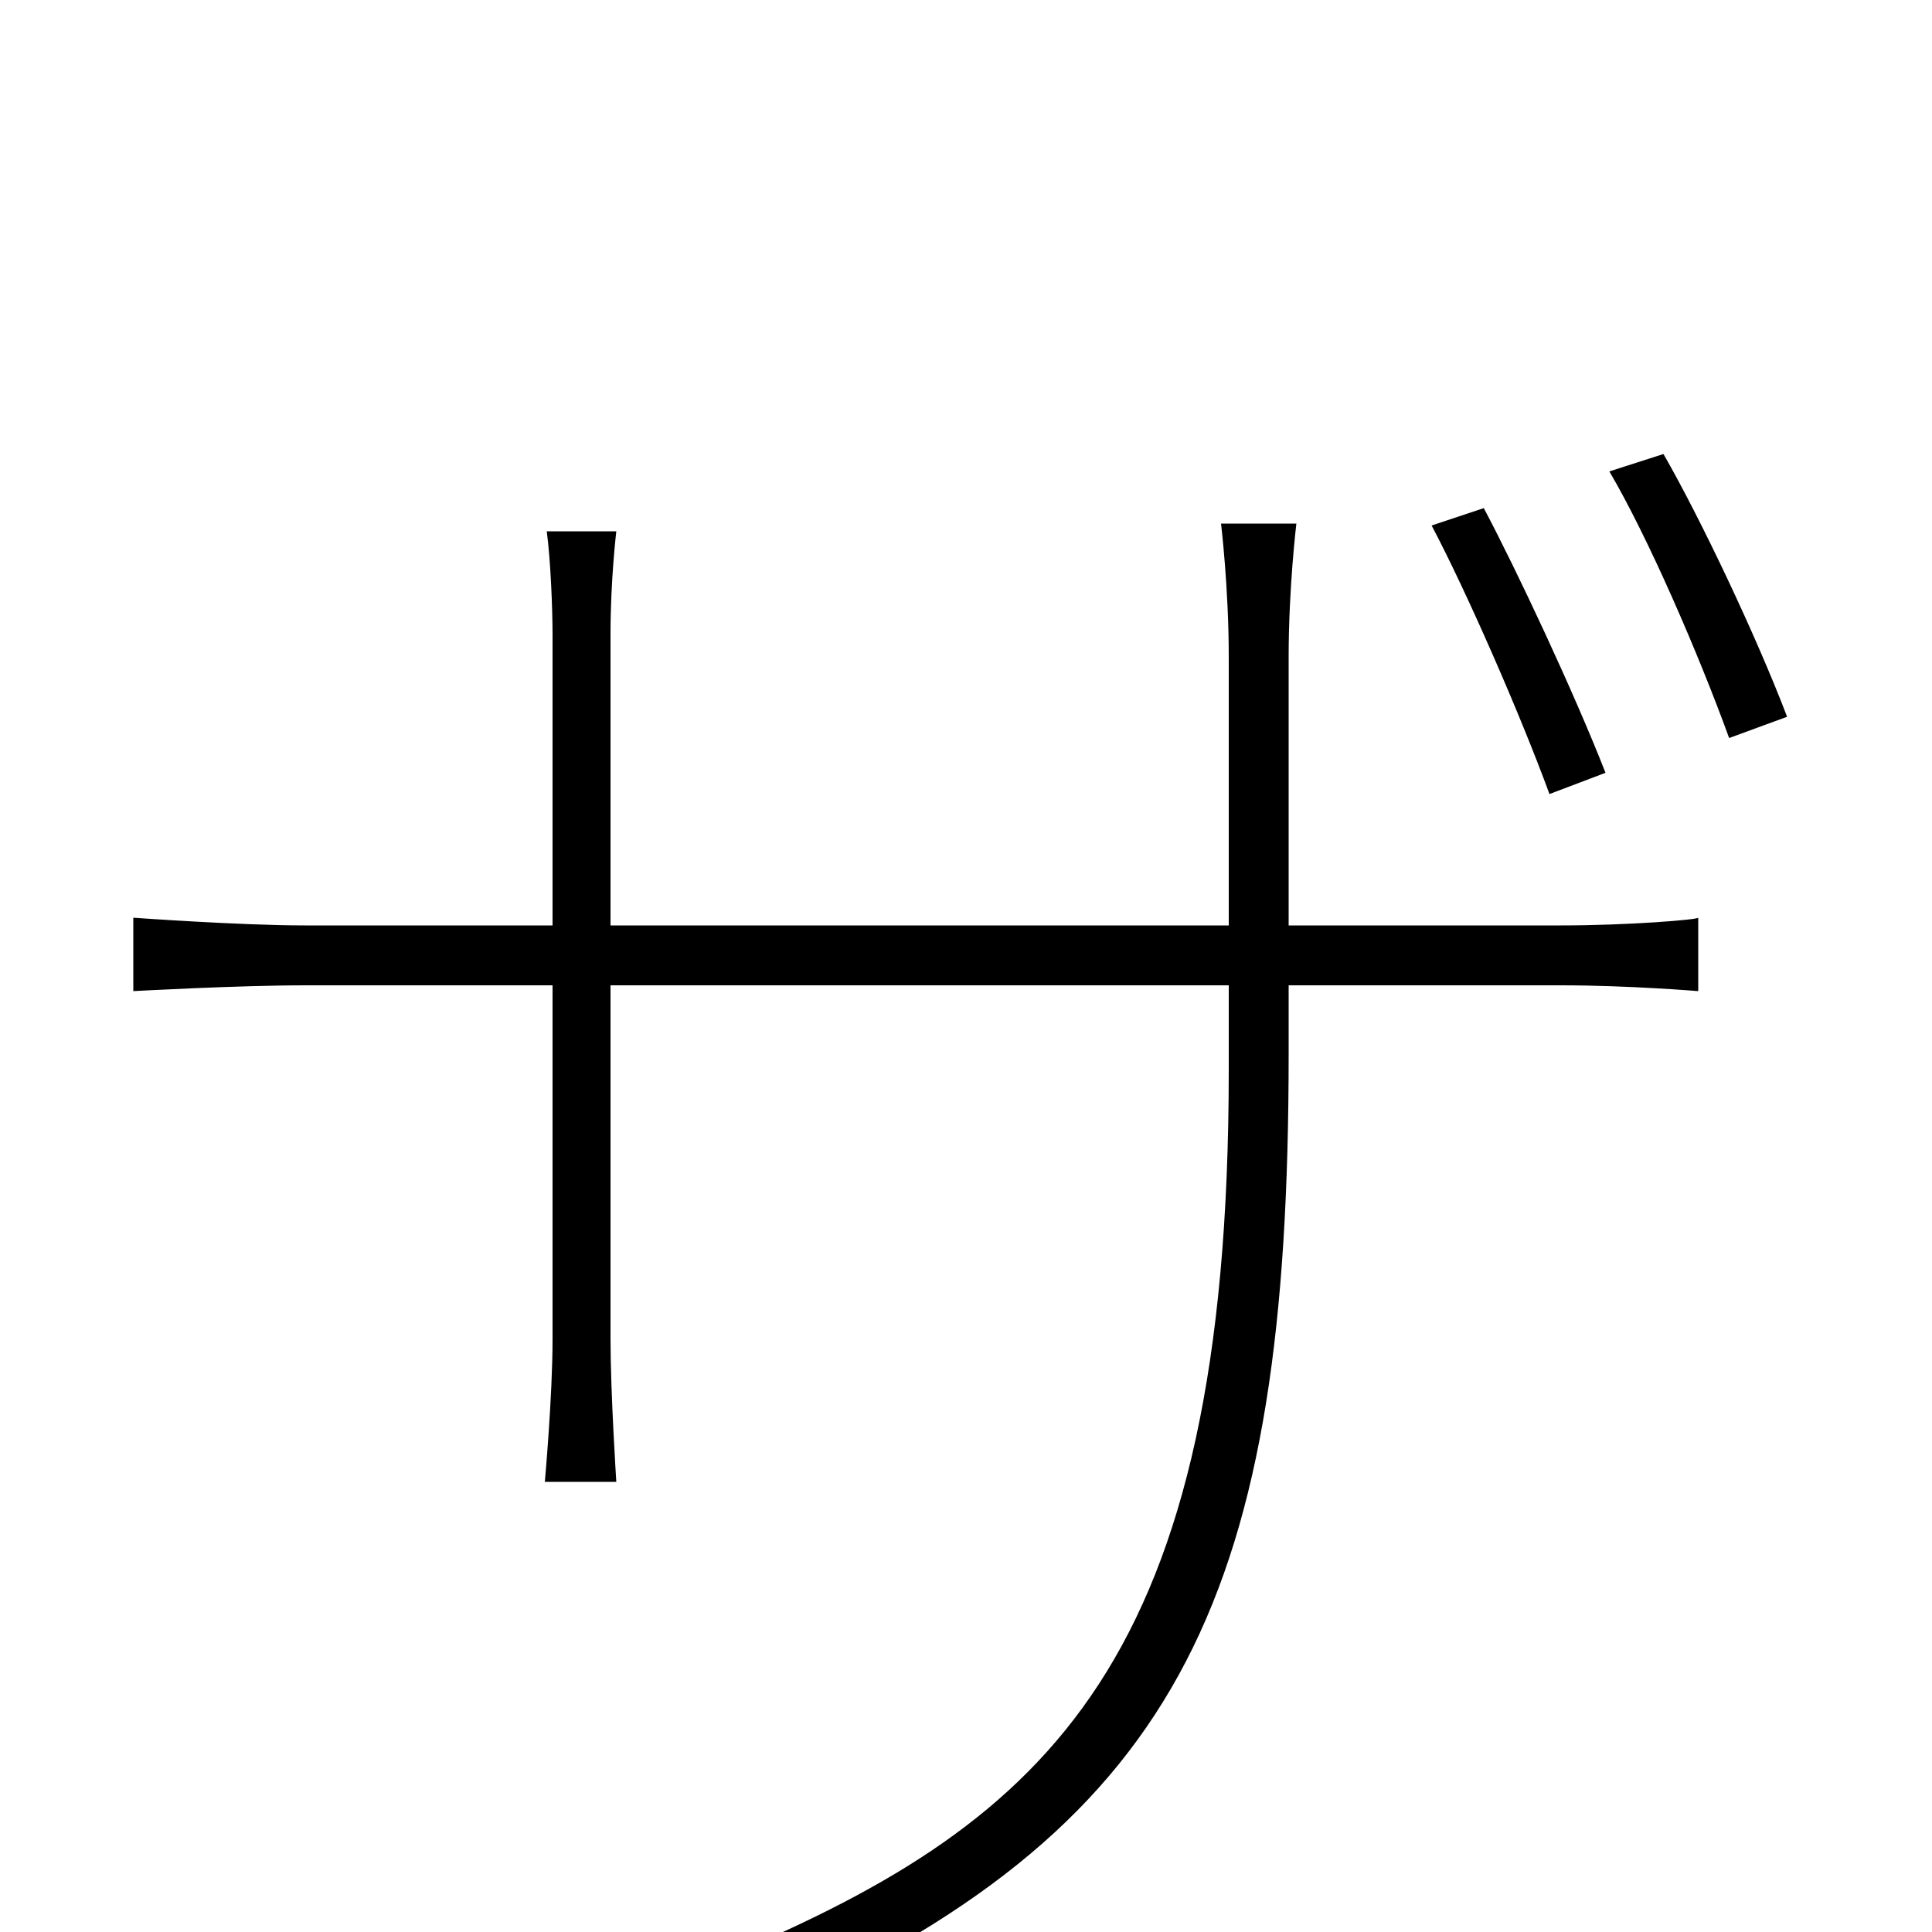 <svg xmlns="http://www.w3.org/2000/svg" viewBox="0 -1000 1000 1000">
	<path fill="#000000" d="M768 -737L741 -728C759 -694 787 -630 802 -589L831 -600C815 -641 785 -705 768 -737ZM861 -765L833 -756C853 -722 879 -662 895 -618L925 -629C909 -671 880 -732 861 -765ZM667 -454V-490H808C843 -490 879 -487 879 -487V-525C879 -524 843 -521 808 -521H667V-660C667 -696 671 -729 671 -729H632C632 -729 636 -696 636 -660V-521H316V-672C316 -700 319 -725 319 -725H283C285 -710 286 -685 286 -671V-521H158C124 -521 69 -525 69 -525V-487C69 -487 123 -490 158 -490H286V-307C286 -277 282 -233 282 -233H319C319 -233 316 -279 316 -307V-490H636V-446C636 -140 543 -58 378 12L404 38C613 -58 667 -177 667 -454Z"/>
</svg>